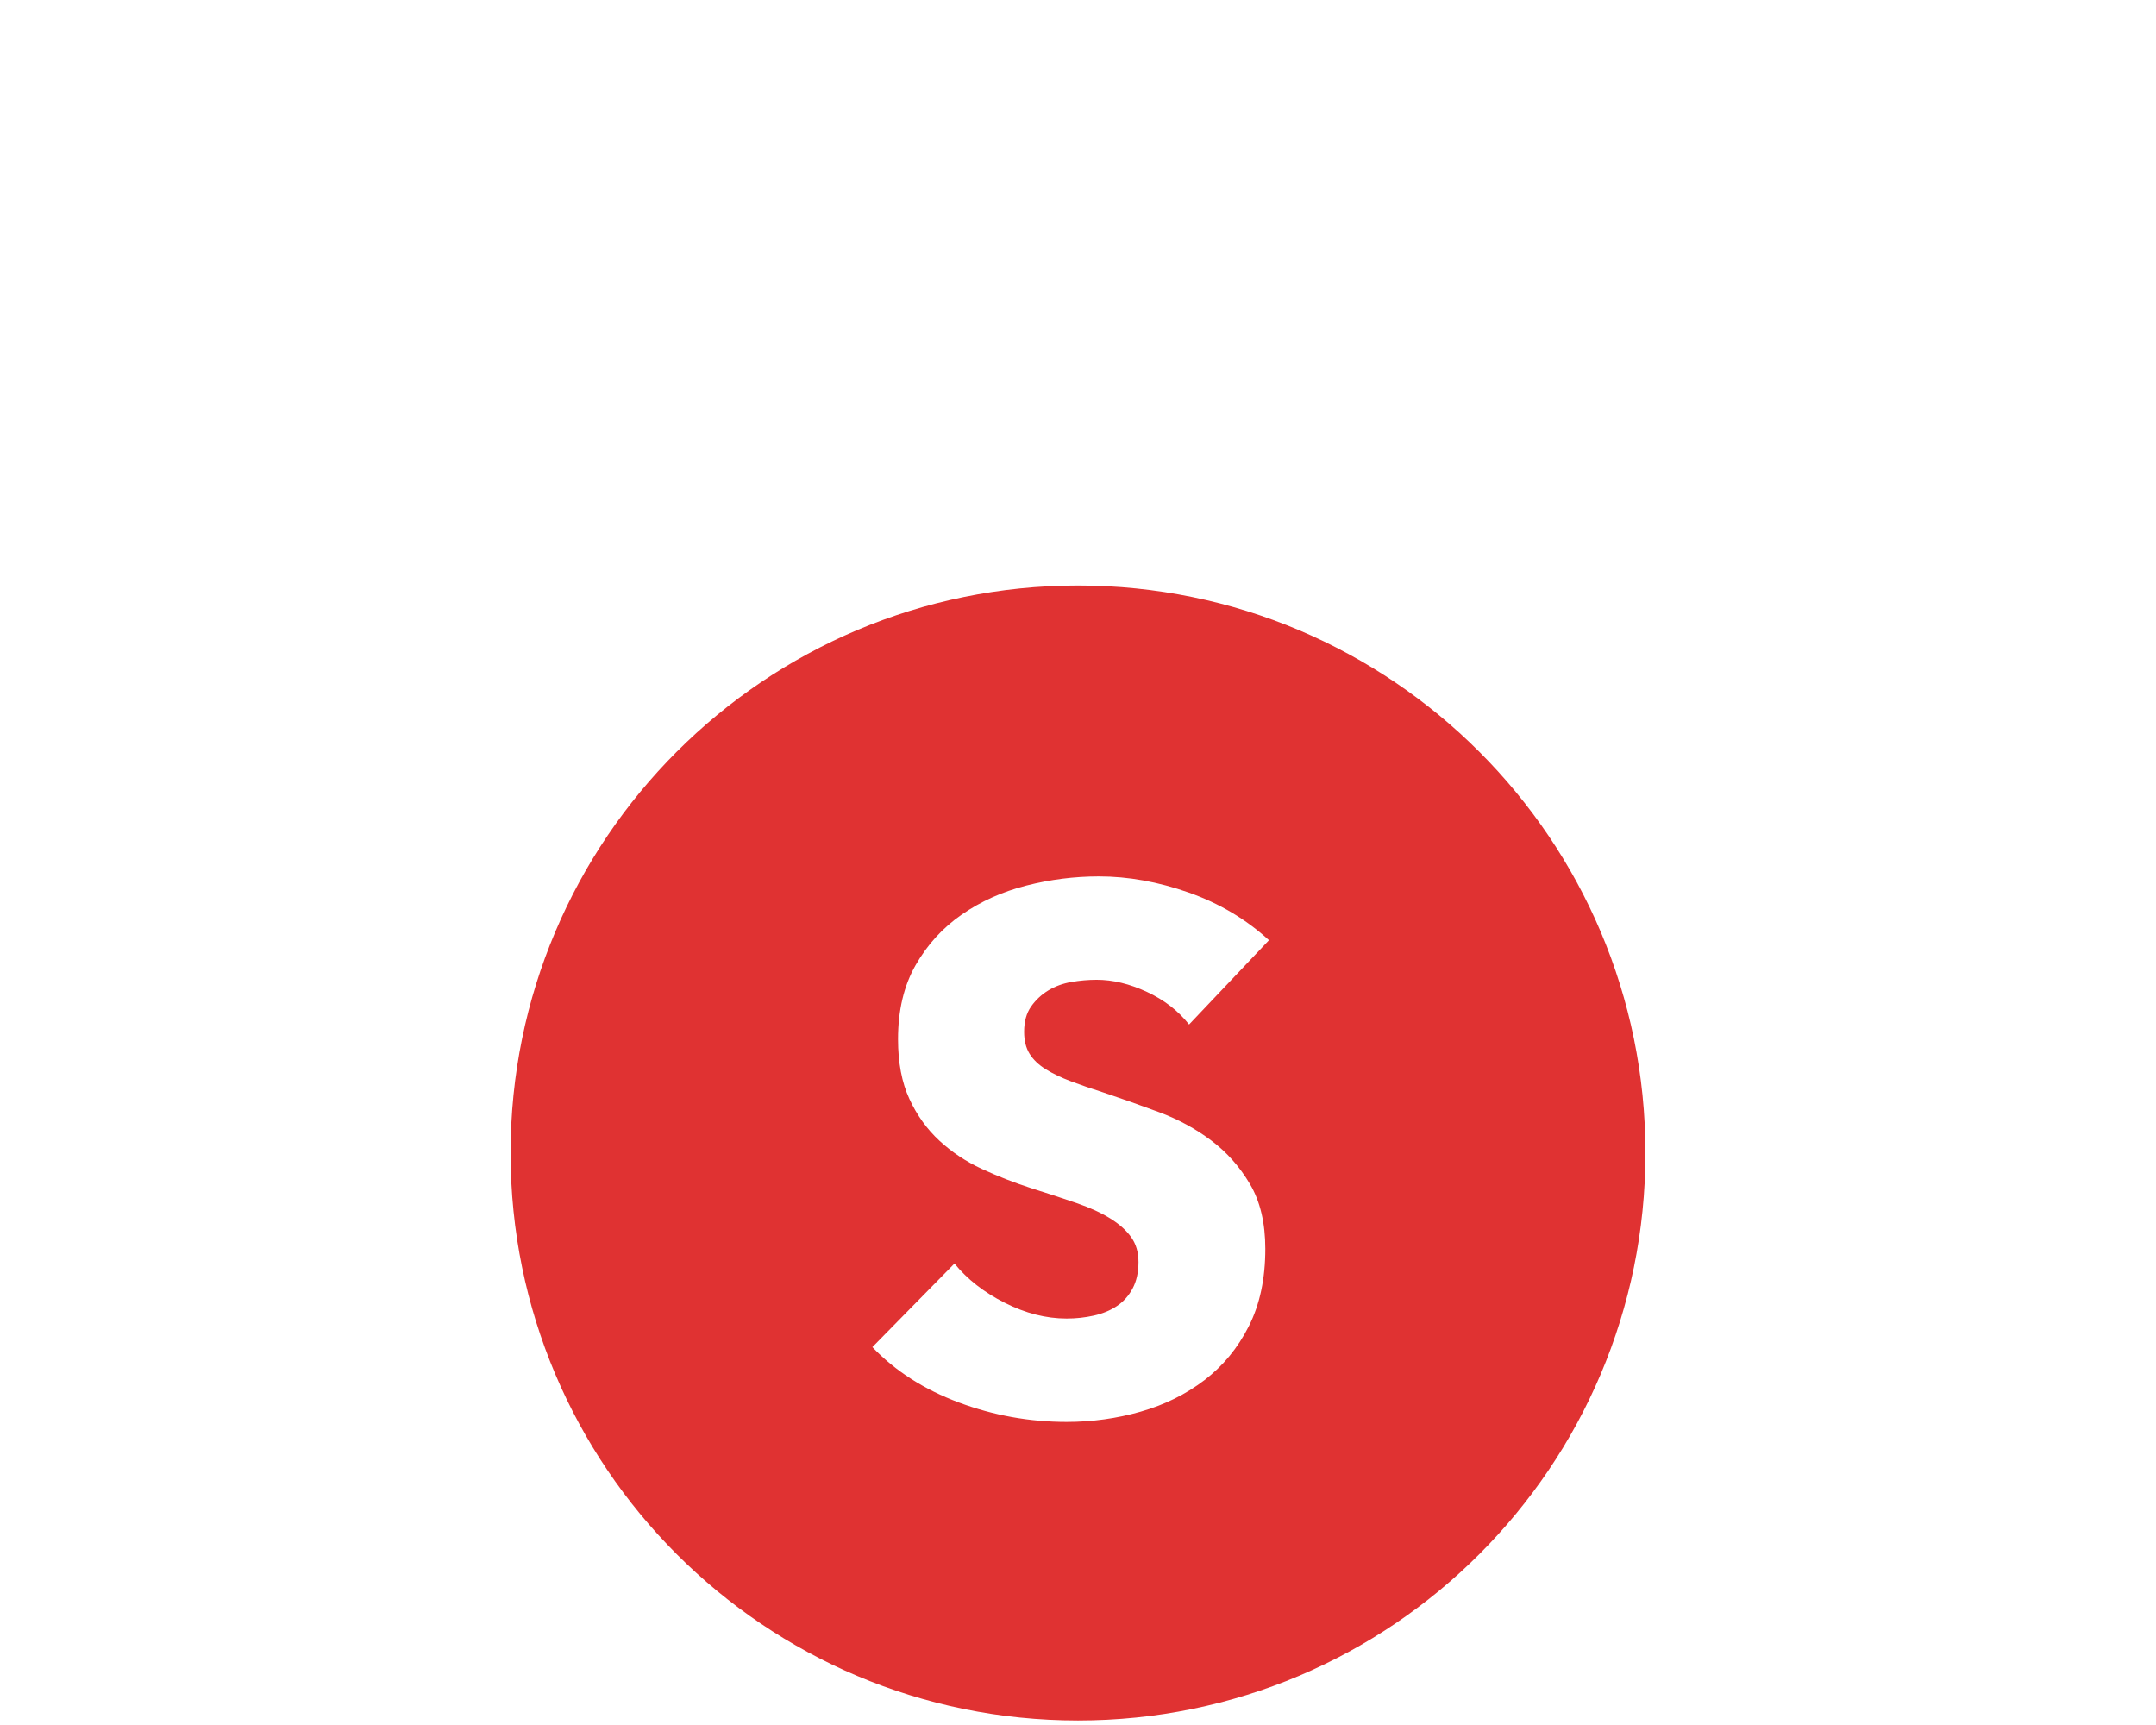 <?xml version="1.0" encoding="UTF-8" standalone="no"?>
<svg width="375px" height="300px" viewBox="0 0 375 300" version="1.1" xmlns="http://www.w3.org/2000/svg" xmlns:xlink="http://www.w3.org/1999/xlink" xmlns:sketch="http://www.bohemiancoding.com/sketch/ns">
    <title>verb-should</title>
    <description>Created with Sketch (http://www.bohemiancoding.com/sketch)</description>
    <defs></defs>
    <g id="Verbs-Copy" stroke="none" stroke-width="1" fill="none" fill-rule="evenodd" sketch:type="MSPage">
        <g id="verb-should" sketch:type="MSArtboardGroup" fill="#E03232">
            <path d="M187.5,101.827 C132.993,101.827 88.806,146.014 88.806,200.521 C88.806,255.029 132.993,299.216 187.5,299.216 C242.008,299.216 286.194,255.029 286.194,200.521 C286.194,146.014 242.008,101.827 187.5,101.827 Z M206.818,178.177 C204.948,175.797 202.504,173.906 199.486,172.503 C196.468,171.101 193.557,170.399 190.752,170.399 C189.306,170.399 187.84,170.527 186.352,170.782 C184.865,171.037 183.526,171.526 182.336,172.248 C181.146,172.971 180.147,173.906 179.339,175.053 C178.532,176.201 178.128,177.667 178.128,179.453 C178.128,180.983 178.447,182.258 179.084,183.278 C179.722,184.298 180.657,185.191 181.889,185.956 C183.122,186.721 184.588,187.422 186.289,188.06 C187.989,188.697 189.901,189.356 192.027,190.036 C195.087,191.056 198.275,192.182 201.59,193.415 C204.905,194.648 207.923,196.284 210.643,198.324 C213.364,200.364 215.616,202.893 217.401,205.911 C219.187,208.929 220.079,212.691 220.079,217.196 C220.079,222.381 219.123,226.866 217.21,230.648 C215.297,234.431 212.726,237.555 209.496,240.02 C206.265,242.486 202.568,244.313 198.402,245.503 C194.237,246.694 189.944,247.289 185.524,247.289 C179.063,247.289 172.815,246.162 166.779,243.91 C160.744,241.657 155.728,238.448 151.733,234.282 L166.014,219.746 C168.225,222.466 171.136,224.74 174.749,226.568 C178.362,228.396 181.953,229.31 185.524,229.31 C187.139,229.31 188.711,229.14 190.241,228.799 C191.772,228.459 193.11,227.907 194.258,227.142 C195.406,226.377 196.32,225.357 197,224.082 C197.68,222.806 198.02,221.276 198.02,219.491 C198.02,217.791 197.595,216.346 196.745,215.156 C195.894,213.966 194.683,212.882 193.111,211.904 C191.538,210.927 189.583,210.034 187.245,209.226 C184.907,208.419 182.251,207.548 179.276,206.612 C176.385,205.677 173.559,204.572 170.796,203.297 C168.033,202.022 165.568,200.386 163.4,198.388 C161.233,196.39 159.49,193.968 158.172,191.12 C156.855,188.272 156.196,184.808 156.196,180.728 C156.196,175.712 157.216,171.419 159.256,167.849 C161.296,164.279 163.974,161.346 167.289,159.051 C170.605,156.755 174.345,155.077 178.51,154.014 C182.676,152.951 186.884,152.42 191.134,152.42 C196.235,152.42 201.441,153.355 206.754,155.225 C212.067,157.096 216.721,159.858 220.717,163.514 C220.717,163.514 216.721,159.858 220.717,163.514 L206.818,178.177 Z M206.818,178.177" id="Fill-14-copy" sketch:type="MSShapeGroup"></path>
        </g>
    </g>
</svg>
